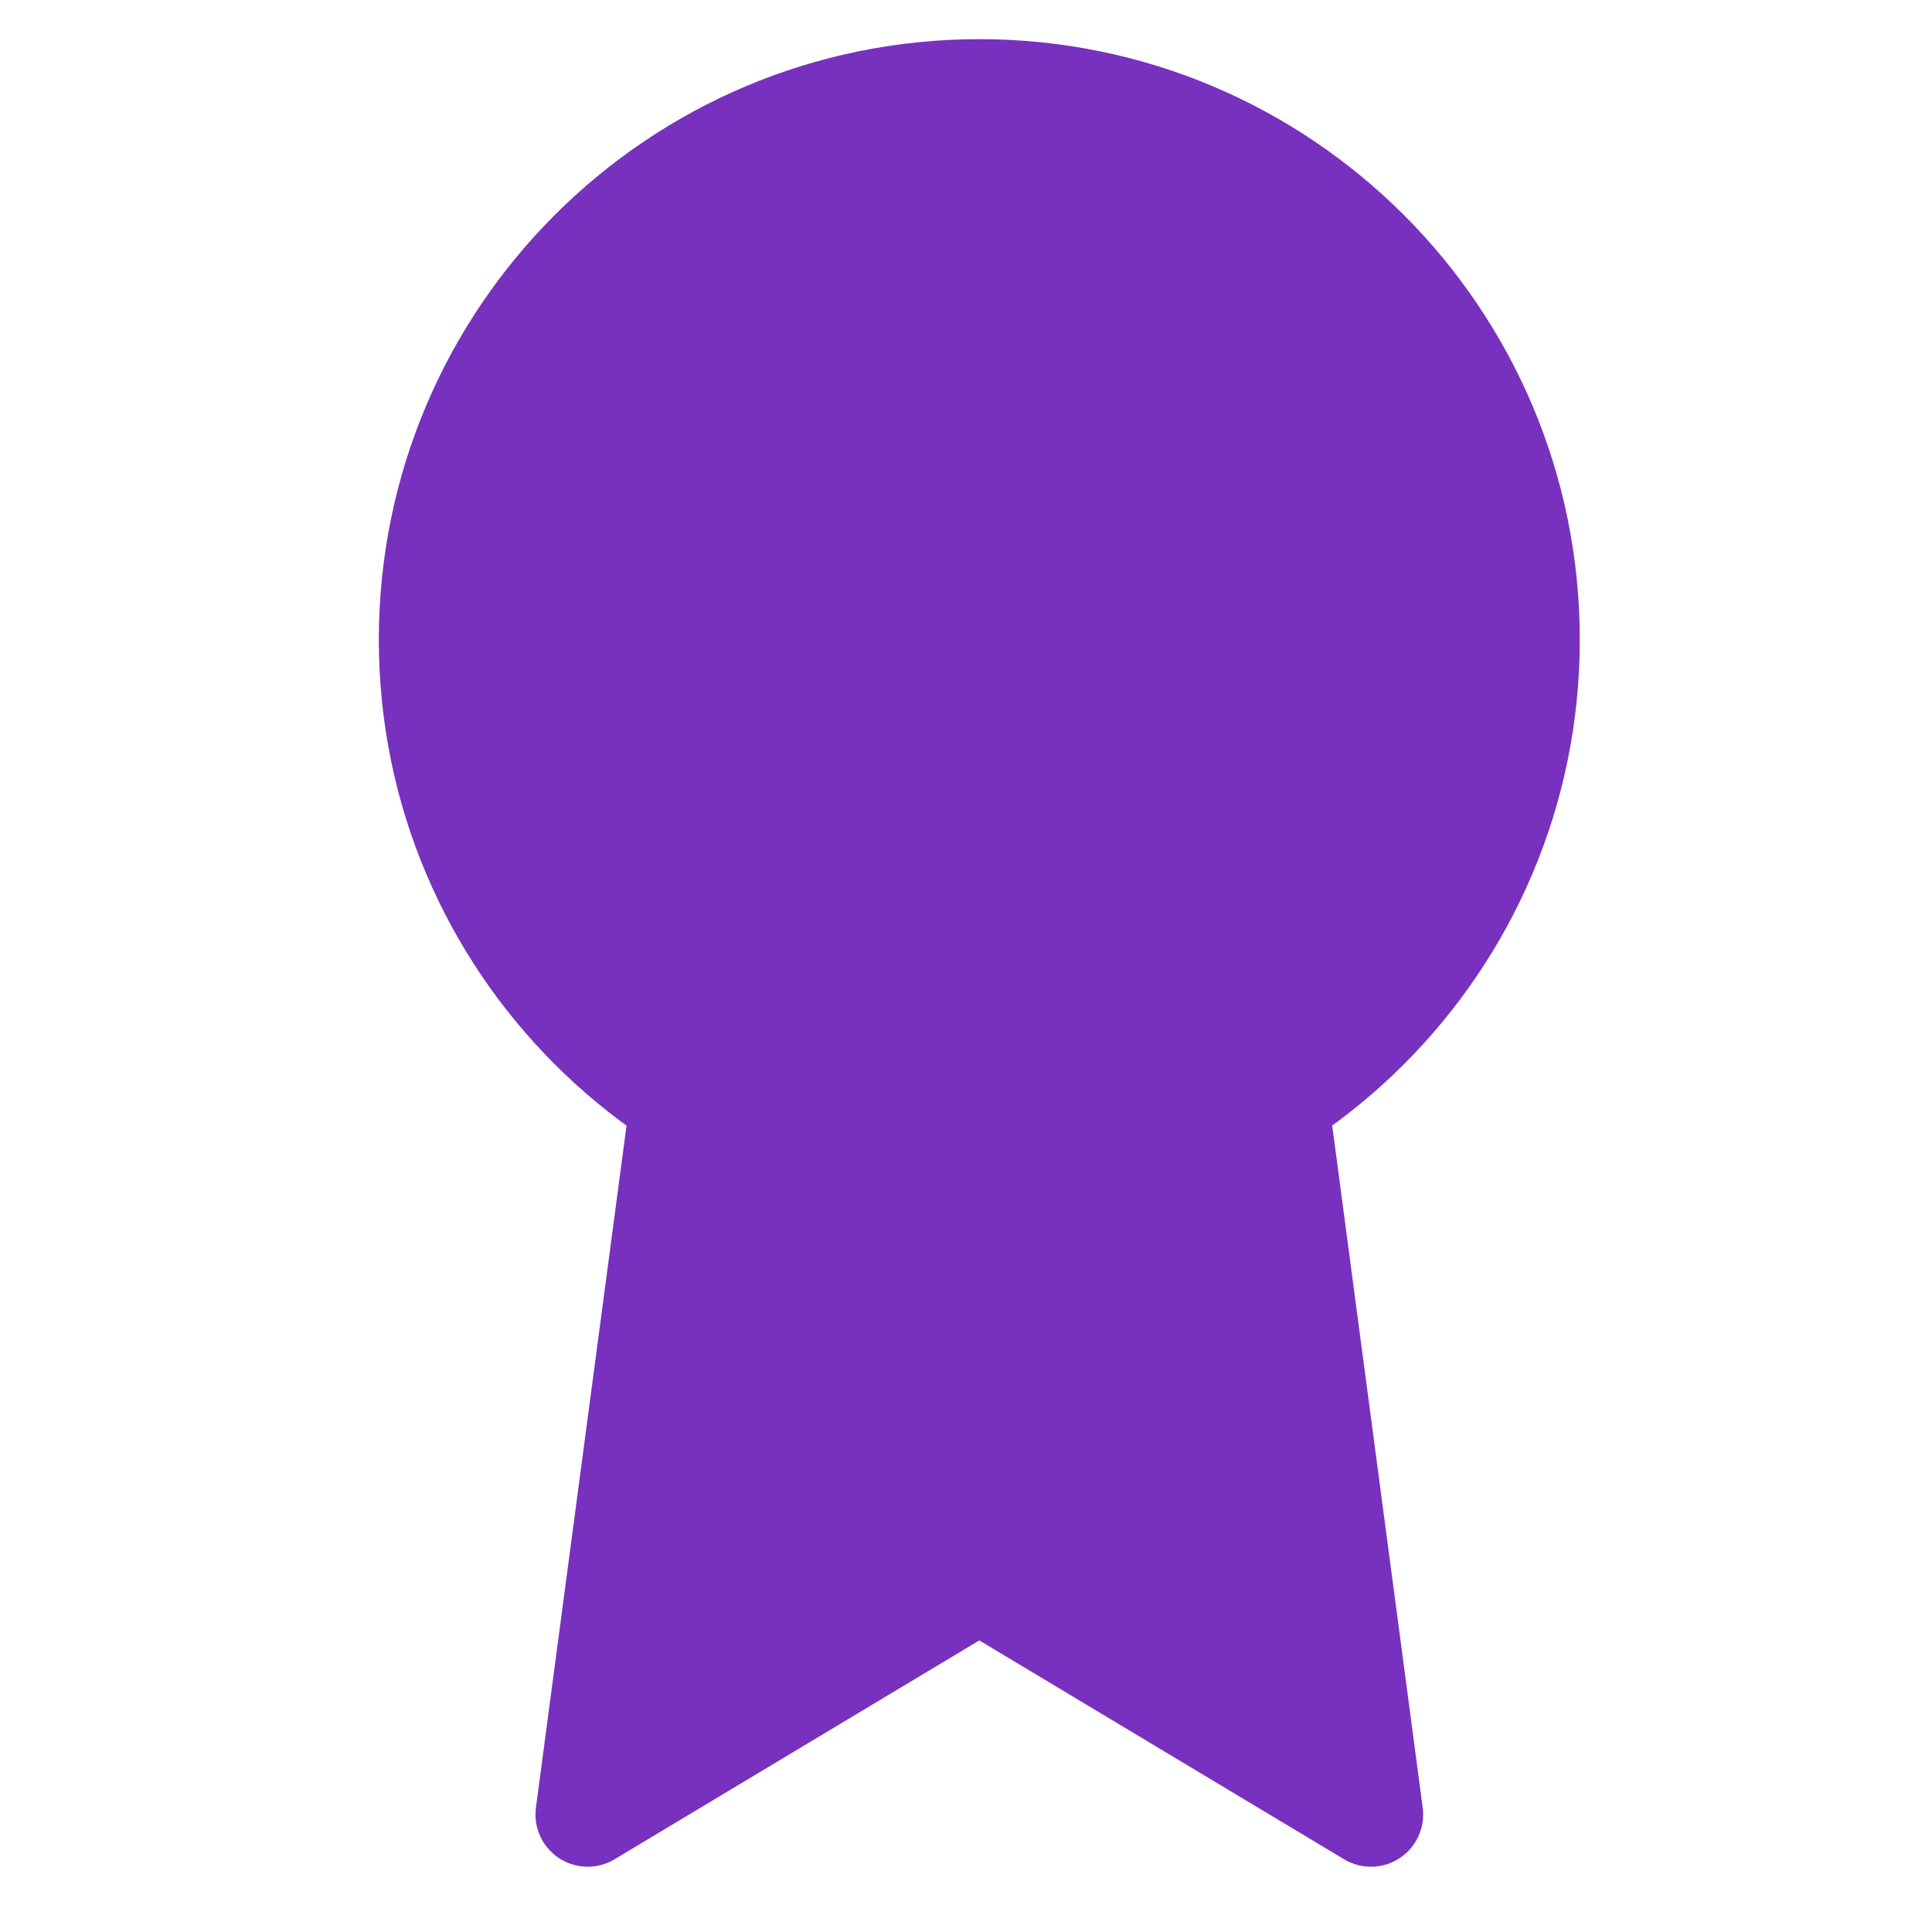 <svg width="37" height="37" viewBox="0 0 37 37" fill="none" xmlns="http://www.w3.org/2000/svg">
<g clip-path="url(#clip0_75_111)">
<path d="M18.755 22.75C24.554 22.75 29.255 18.049 29.255 12.25C29.255 6.451 24.554 1.75 18.755 1.75C12.956 1.75 8.255 6.451 8.255 12.25C8.255 18.049 12.956 22.75 18.755 22.75Z" fill="#7831BE" stroke="#7831BE" stroke-width="2" stroke-linecap="round" stroke-linejoin="round"/>
<path d="M13.07 21.085L11.255 34.75L18.755 30.25L26.255 34.75L24.44 21.07" fill="#7831BE"/>
<path d="M13.07 21.085L11.255 34.75L18.755 30.25L26.255 34.75L24.44 21.07" stroke="#7831BE" stroke-width="2" stroke-linecap="round" stroke-linejoin="round"/>
</g>
<defs>
<clipPath id="clip0_75_111">
<rect width="36" height="36" fill="white" transform="translate(0.755 0.25)"/>
</clipPath>
</defs>
</svg>
